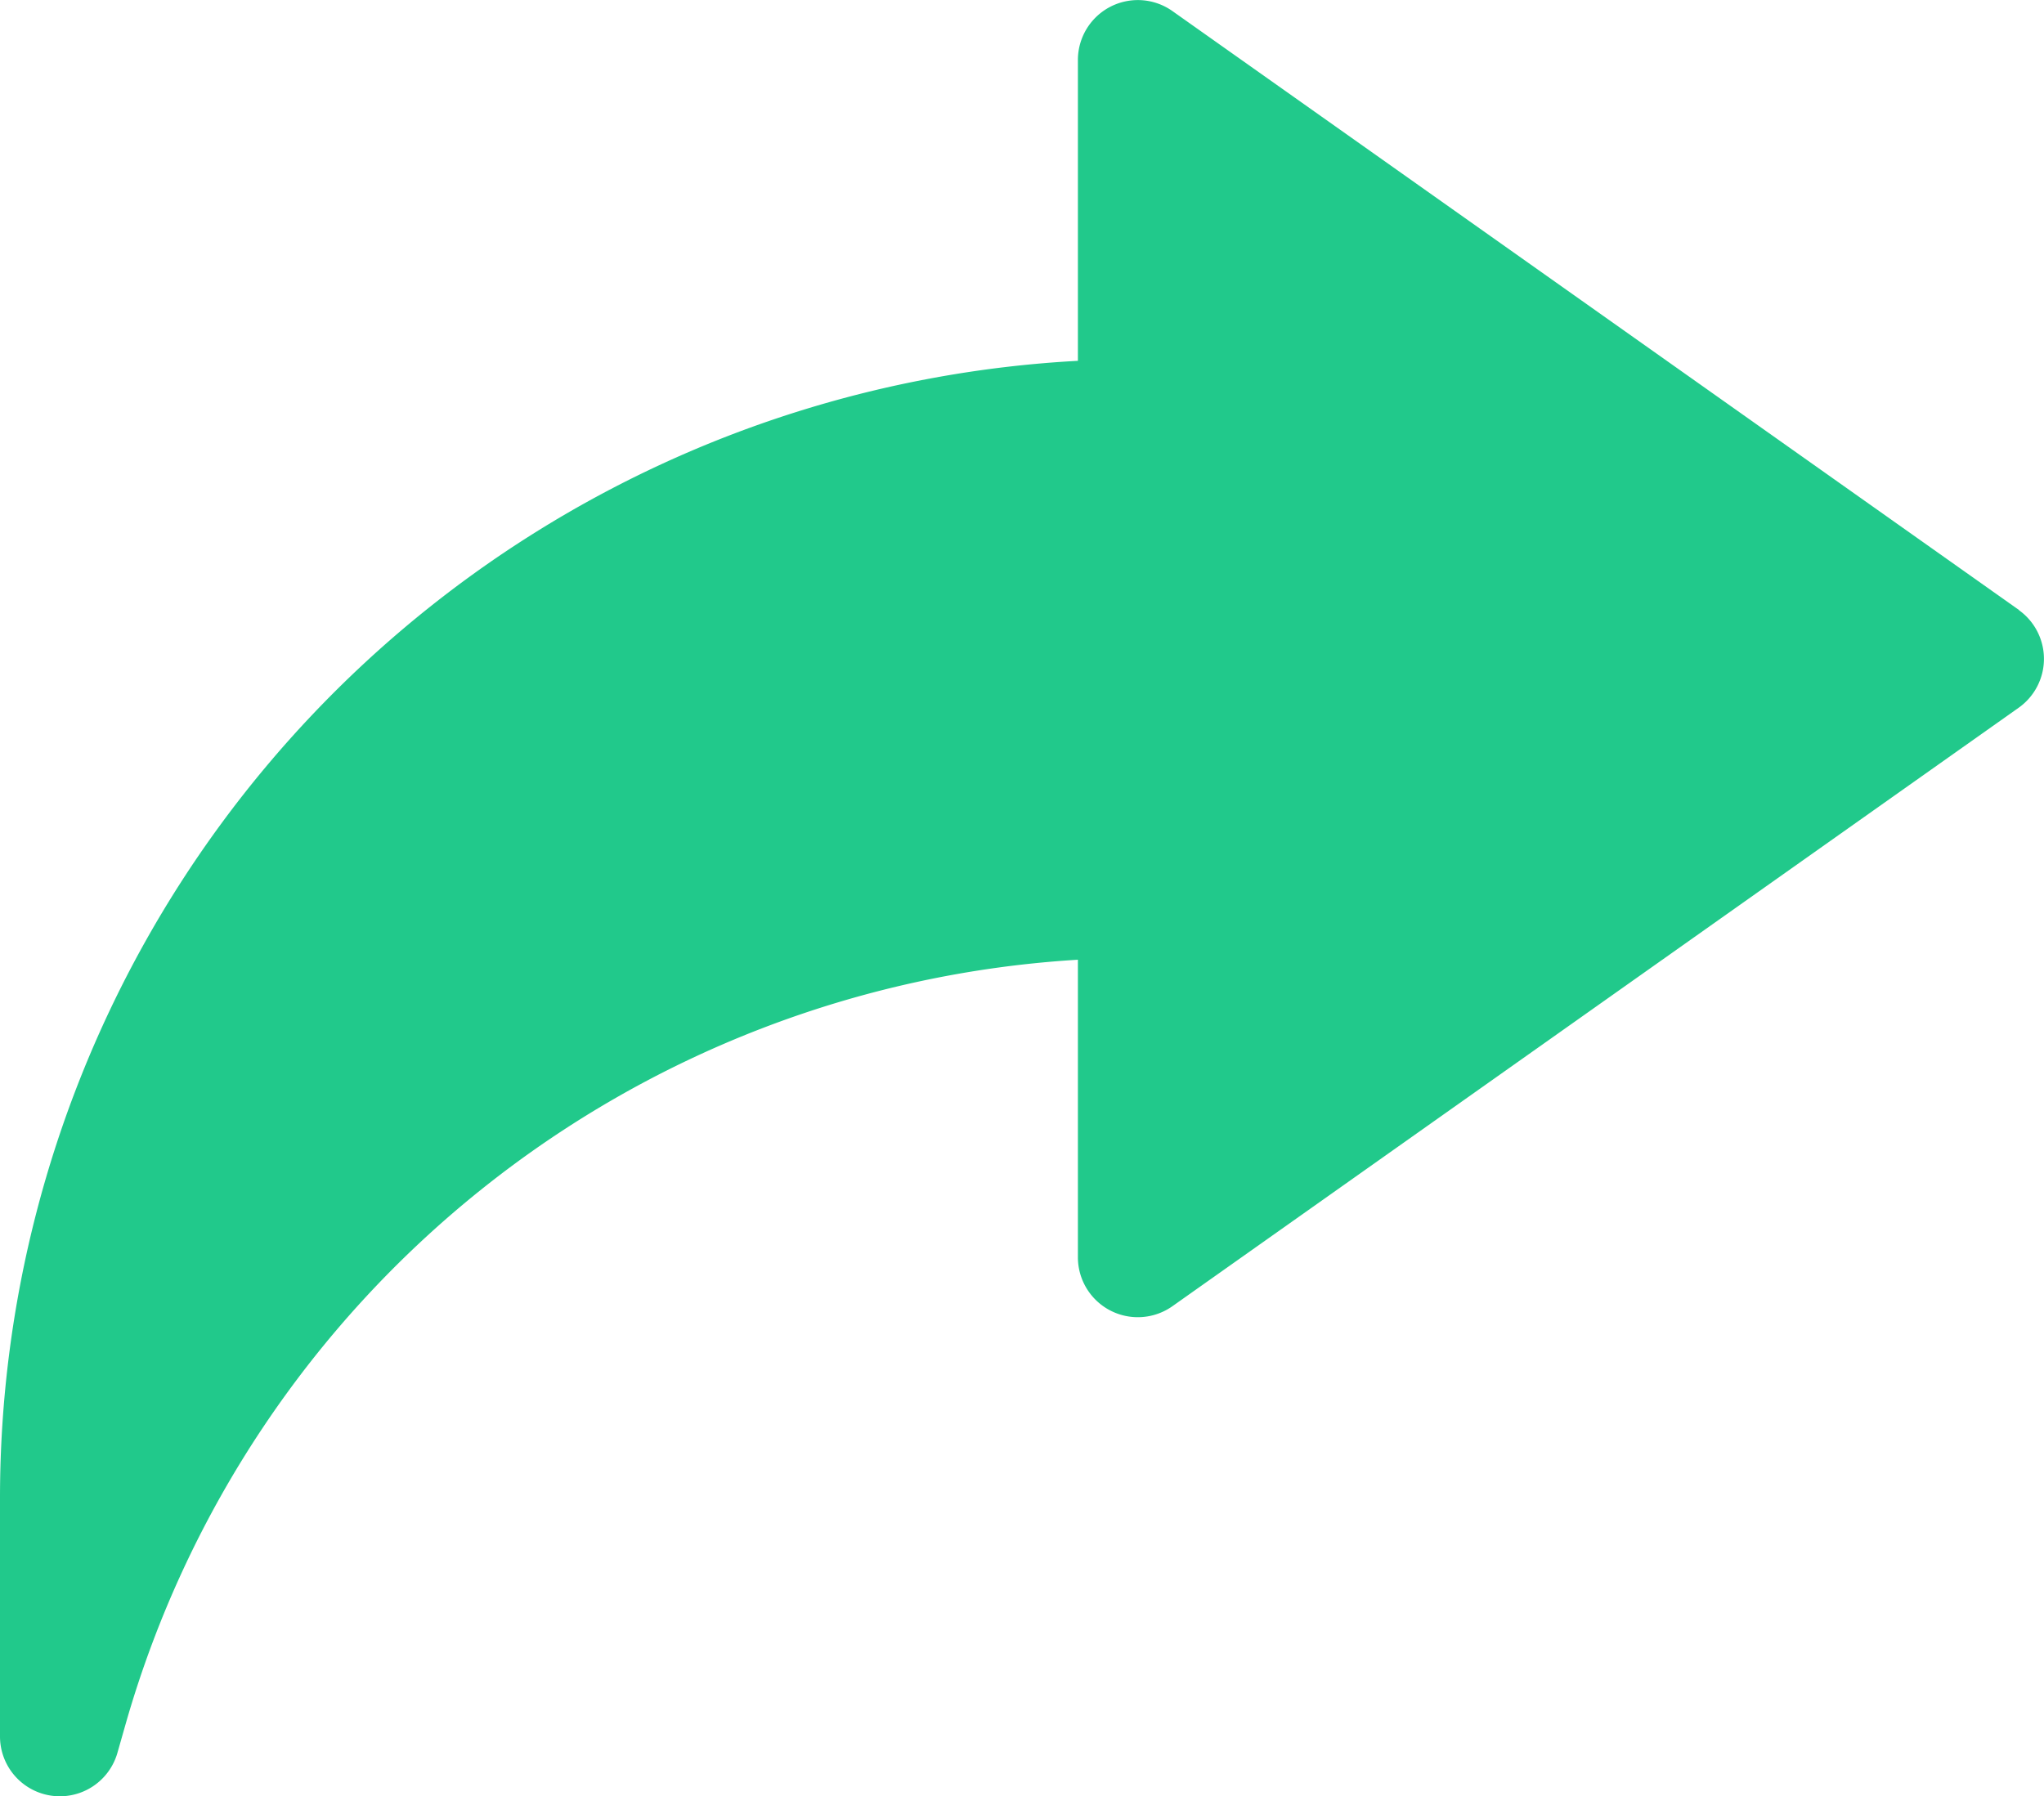 <svg xmlns="http://www.w3.org/2000/svg" width="63" height="55.373" viewBox="0 0 63 55.373">
  <path id="Path_3614" data-name="Path 3614" d="M62.228,49.793,36.143,31.336a1.847,1.847,0,0,0-2.92,1.5v9.277A35.112,35.112,0,0,0,0,77.134v7.383a1.845,1.845,0,0,0,3.619.508l.285-1A32.566,32.566,0,0,1,33.223,60.575v9.176a1.847,1.847,0,0,0,2.92,1.5L62.229,52.8a1.847,1.847,0,0,0,0-3Z" transform="translate(0 -30.99)" fill="#21c98b"/>
</svg>
